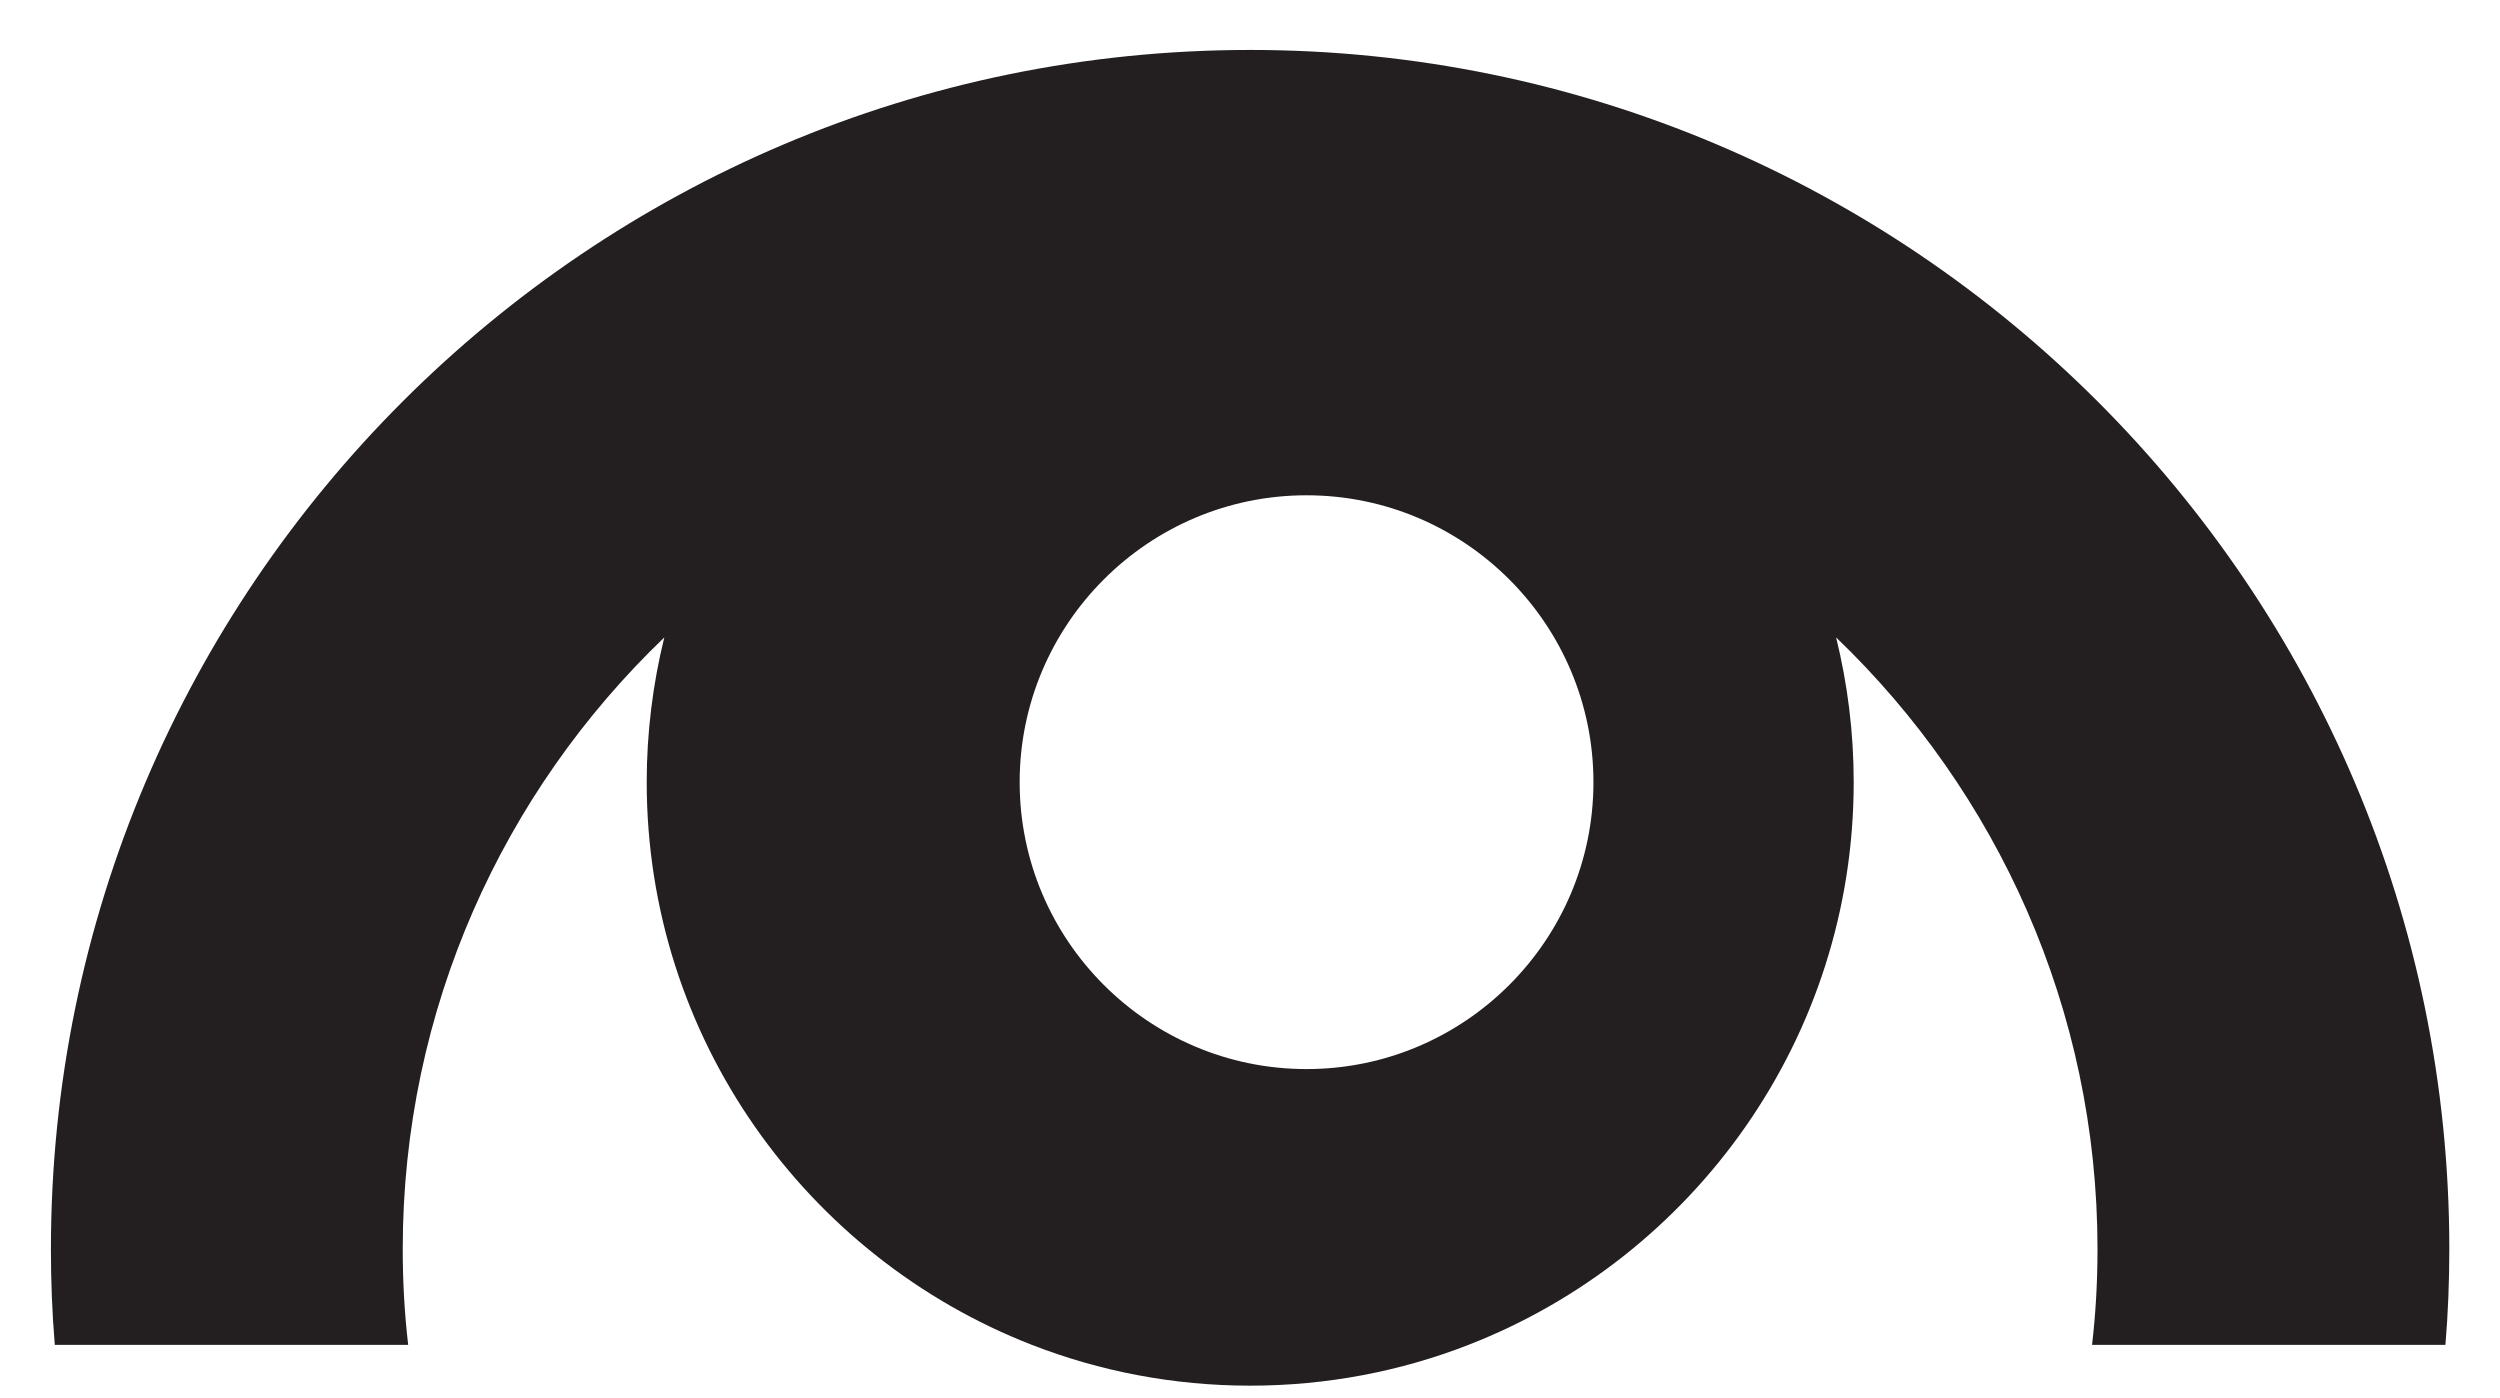 <?xml version="1.0" encoding="UTF-8"?><svg id="Layer_1" xmlns="http://www.w3.org/2000/svg" viewBox="0 0 978.07 546.92"><defs><style>.cls-1{fill:#231f20;}</style></defs><path class="cls-1" d="M489.11,19.54C230.43,19.54,19.92,229.97,19.92,488.65c0,12.59.48,25.12,1.52,37.5h138.25c-1.44-12.32-2.13-24.84-2.13-37.5,0-93.93,39.29-178.85,102.33-239.27-4.47,18.17-6.88,37.09-6.88,56.63,0,100.13,62.62,185.87,150.7,220.14,26.49,10.32,55.33,15.96,85.4,15.96s58.91-5.64,85.4-15.96c88.09-34.27,150.71-120.01,150.71-220.14,0-19.54-2.41-38.47-6.88-56.63,62.97,60.42,102.26,145.34,102.26,239.27,0,12.66-.69,25.19-2.13,37.5h138.25c1.03-12.39,1.52-24.91,1.52-37.5,0-258.68-210.44-469.11-469.11-469.11ZM511.16,418.25c-61.87,0-112.24-50.37-112.24-112.24s50.37-112.24,112.24-112.24,112.24,50.37,112.24,112.24-50.37,112.24-112.24,112.24Z"/></svg>